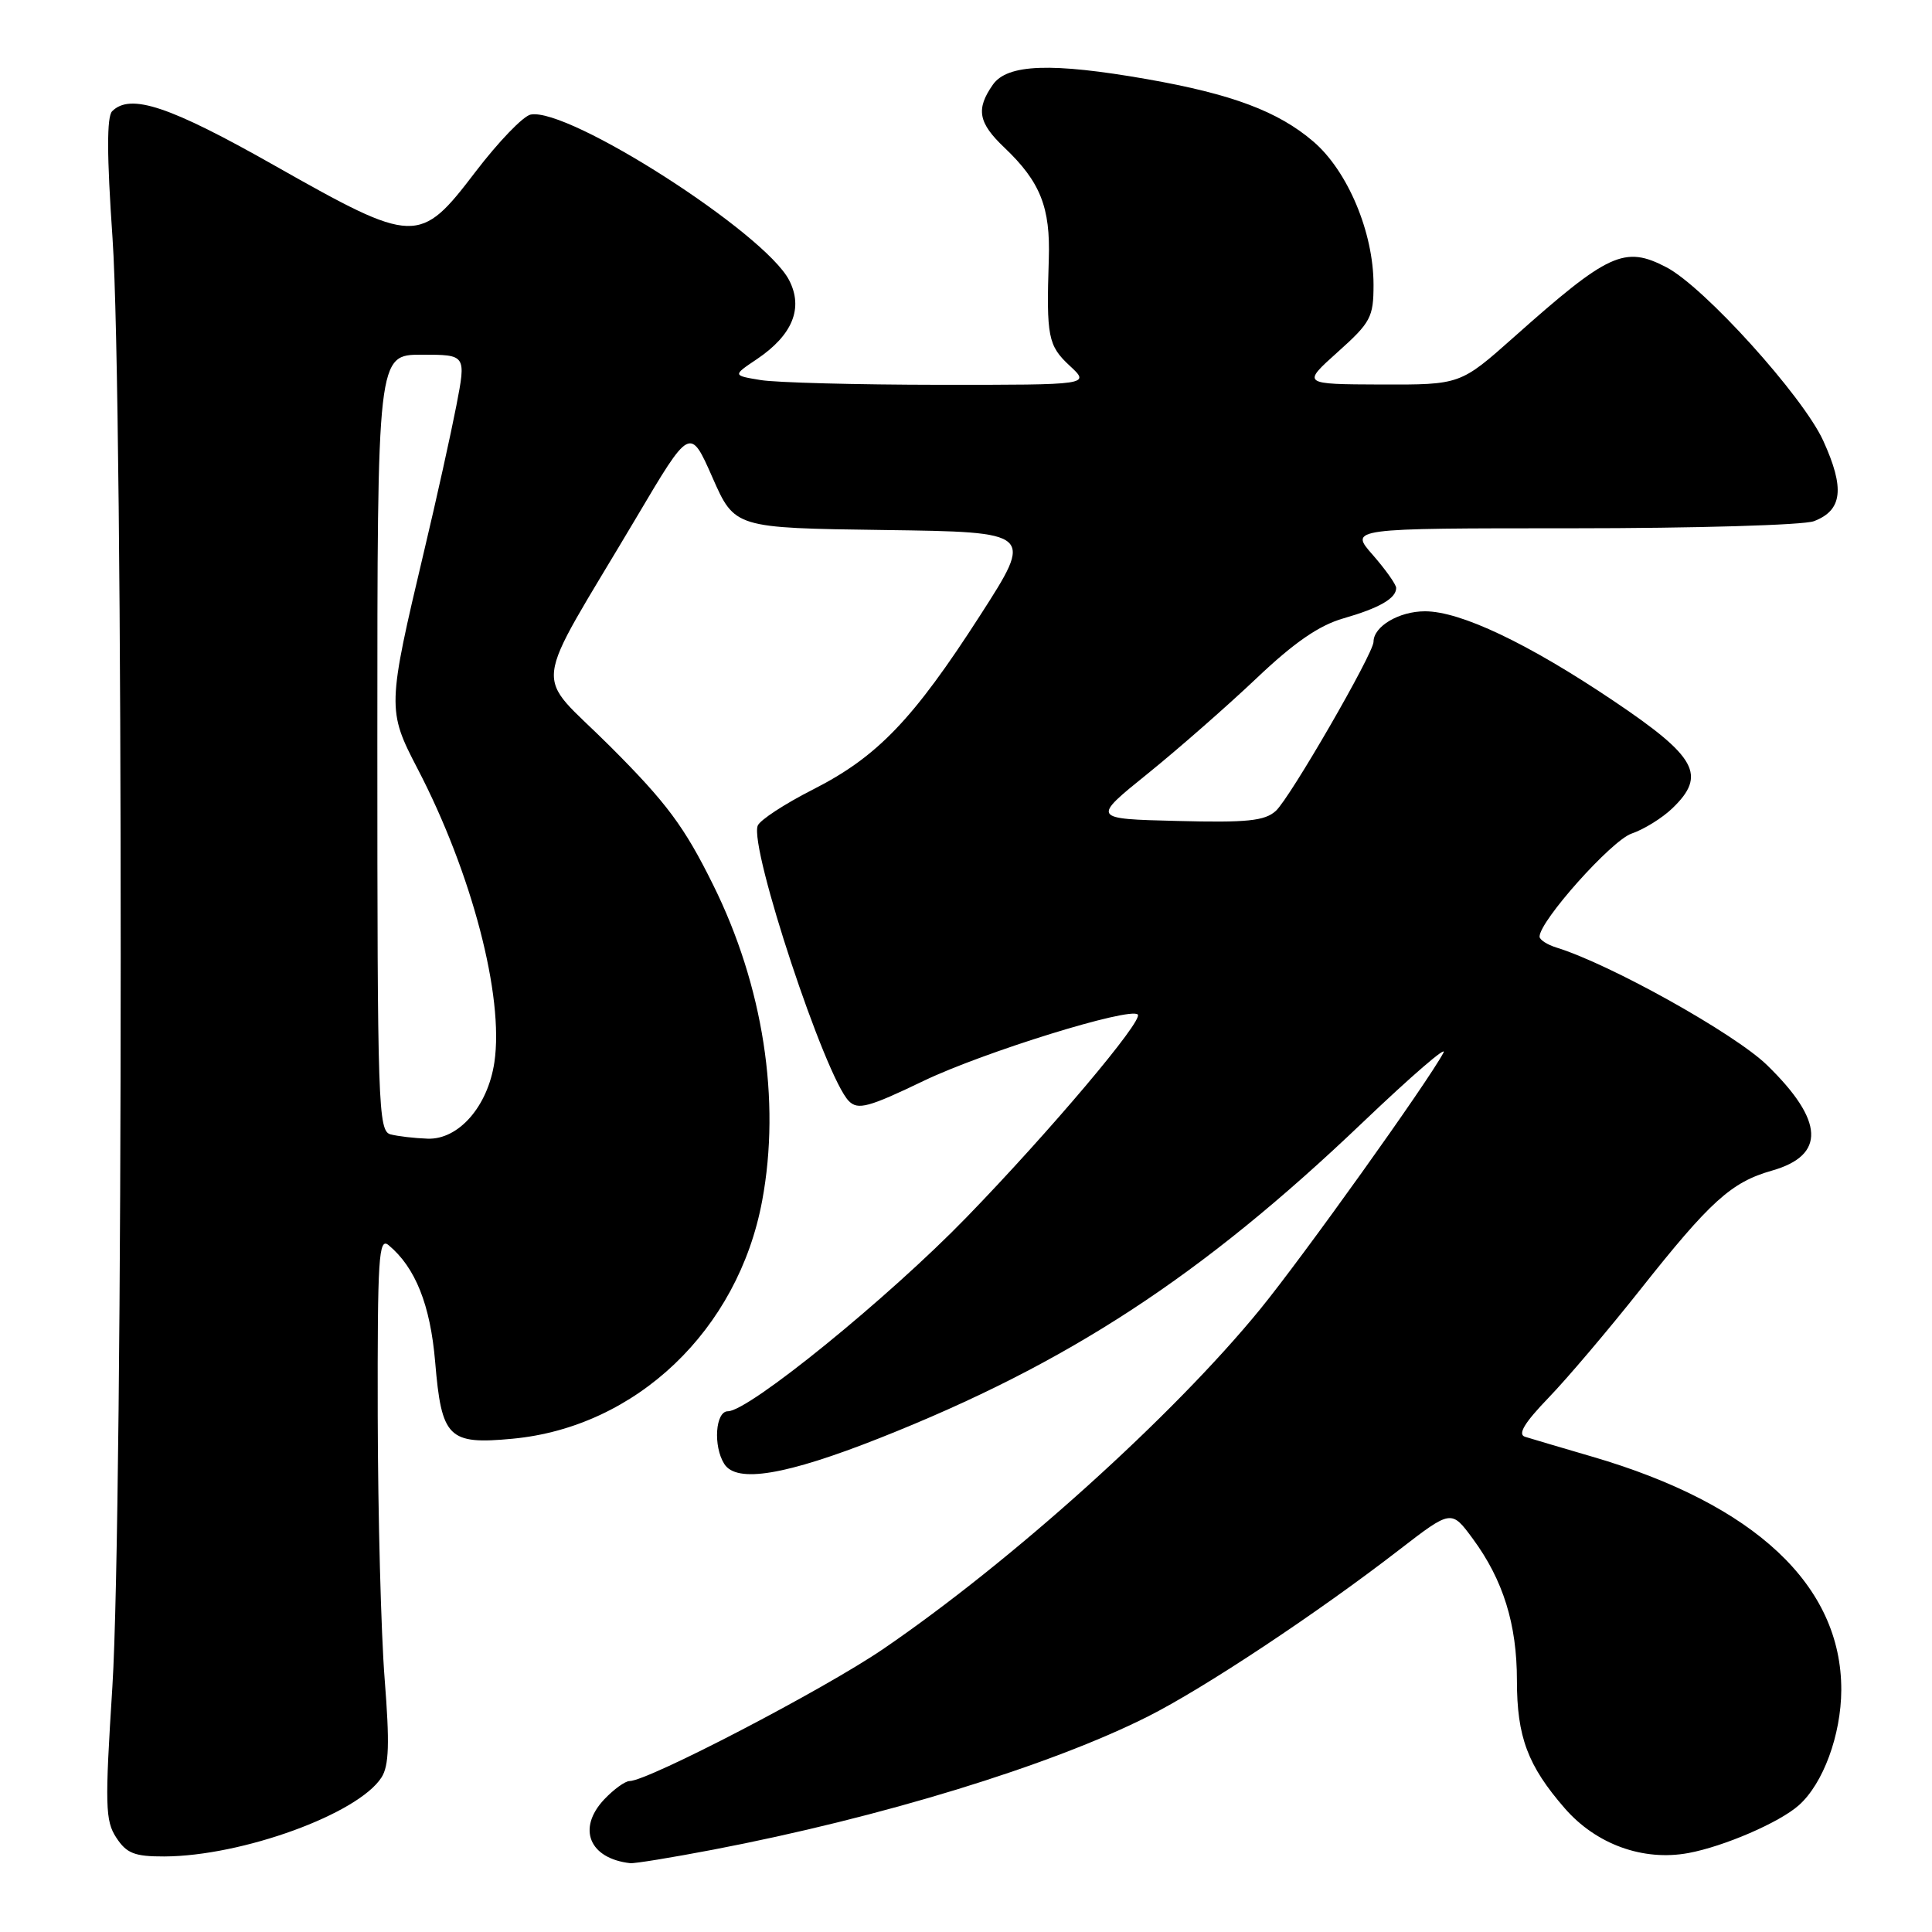 <?xml version="1.0" encoding="UTF-8" standalone="no"?>
<!DOCTYPE svg PUBLIC "-//W3C//DTD SVG 1.1//EN" "http://www.w3.org/Graphics/SVG/1.1/DTD/svg11.dtd" >
<svg xmlns="http://www.w3.org/2000/svg" xmlns:xlink="http://www.w3.org/1999/xlink" version="1.1" viewBox="0 0 256 256">
 <g >
 <path fill="currentColor"
d=" M 94.50 245.09 C 116.70 240.84 139.18 233.96 152.13 227.43 C 159.56 223.69 174.58 213.73 185.40 205.36 C 192.31 200.03 192.31 200.03 195.16 203.90 C 199.18 209.36 201.00 215.22 201.00 222.66 C 201.00 230.15 202.43 233.96 207.34 239.61 C 211.50 244.39 217.72 246.64 223.71 245.54 C 228.42 244.67 235.79 241.49 238.35 239.21 C 241.58 236.35 243.95 229.89 243.98 223.95 C 244.03 210.08 232.52 199.30 210.96 193.01 C 206.86 191.81 202.86 190.63 202.07 190.38 C 201.07 190.06 201.99 188.53 205.19 185.21 C 207.69 182.62 213.11 176.22 217.25 171.00 C 226.63 159.15 229.39 156.65 234.80 155.11 C 241.93 153.08 241.72 148.51 234.14 141.13 C 229.86 136.97 213.40 127.77 206.25 125.56 C 205.01 125.18 204.00 124.52 204.00 124.11 C 204.00 122.04 213.51 111.39 216.18 110.46 C 217.83 109.90 220.26 108.39 221.59 107.11 C 226.17 102.71 224.84 100.29 213.79 92.86 C 202.46 85.24 193.53 81.00 188.82 81.00 C 185.38 81.00 182.00 83.00 182.00 85.04 C 182.00 86.58 170.92 105.76 169.05 107.45 C 167.59 108.78 165.24 109.02 155.96 108.78 C 144.65 108.50 144.65 108.50 152.08 102.51 C 156.16 99.21 162.65 93.52 166.50 89.87 C 171.49 85.13 174.79 82.86 178.00 81.94 C 182.77 80.57 185.00 79.29 185.00 77.91 C 185.00 77.45 183.60 75.48 181.90 73.53 C 178.79 70.00 178.79 70.00 208.33 70.00 C 224.58 70.00 238.99 69.58 240.35 69.06 C 244.14 67.62 244.47 64.71 241.58 58.38 C 238.87 52.47 225.79 38.00 220.80 35.41 C 215.27 32.53 213.16 33.49 200.60 44.67 C 193.50 50.98 193.50 50.98 183.00 50.95 C 172.50 50.91 172.50 50.91 177.25 46.65 C 181.63 42.73 182.00 42.03 182.00 37.73 C 182.00 30.80 178.58 22.65 174.02 18.75 C 169.36 14.76 163.26 12.47 152.00 10.49 C 139.34 8.27 133.48 8.48 131.56 11.22 C 129.29 14.46 129.62 16.27 133.09 19.56 C 137.85 24.09 139.20 27.47 138.97 34.36 C 138.64 44.61 138.87 45.80 141.74 48.46 C 144.48 51.00 144.48 51.00 124.49 50.99 C 113.50 50.98 102.83 50.70 100.79 50.36 C 97.07 49.75 97.07 49.75 100.29 47.59 C 105.02 44.40 106.48 40.83 104.56 37.12 C 101.32 30.85 75.35 14.21 70.32 15.18 C 69.33 15.37 66.05 18.78 63.01 22.76 C 55.60 32.48 54.99 32.46 36.39 21.94 C 22.48 14.06 17.28 12.32 14.86 14.74 C 14.14 15.46 14.15 20.59 14.91 31.55 C 16.37 52.64 16.35 200.47 14.89 223.51 C 13.89 239.22 13.94 241.26 15.41 243.50 C 16.78 245.59 17.83 246.00 21.77 245.99 C 32.08 245.95 47.45 240.36 50.55 235.52 C 51.55 233.96 51.64 231.00 50.97 222.50 C 50.49 216.45 50.08 200.76 50.05 187.63 C 50.01 166.60 50.18 163.90 51.49 164.99 C 55.04 167.94 57.02 172.90 57.66 180.45 C 58.51 190.55 59.40 191.44 67.90 190.64 C 84.29 189.11 97.80 176.25 100.99 159.11 C 103.48 145.78 101.13 130.61 94.48 117.22 C 90.67 109.52 88.34 106.39 80.87 98.92 C 70.59 88.64 70.14 92.49 84.35 68.53 C 91.44 56.55 91.44 56.55 94.40 63.26 C 97.35 69.96 97.35 69.96 117.16 70.23 C 136.97 70.50 136.97 70.50 129.90 81.50 C 120.99 95.35 116.26 100.28 107.71 104.62 C 103.97 106.52 100.68 108.67 100.40 109.41 C 99.27 112.34 109.35 142.76 112.48 145.90 C 113.68 147.11 115.09 146.73 122.41 143.21 C 130.37 139.40 149.73 133.40 150.76 134.43 C 151.54 135.20 139.11 149.92 128.07 161.30 C 117.68 172.01 99.23 187.00 96.45 187.00 C 94.79 187.00 94.48 191.62 95.97 193.98 C 97.60 196.56 104.11 195.48 116.57 190.55 C 141.49 180.68 159.23 169.09 180.54 148.75 C 187.03 142.56 191.85 138.40 191.26 139.50 C 189.19 143.39 172.60 166.60 166.96 173.50 C 155.42 187.63 134.07 206.87 117.00 218.52 C 109.14 223.88 85.89 235.98 83.42 236.00 C 82.83 236.00 81.32 237.10 80.05 238.44 C 76.45 242.28 78.07 246.26 83.50 246.88 C 84.05 246.95 89.00 246.14 94.50 245.09 Z  M 51.75 150.31 C 50.11 149.88 50.00 146.56 50.00 98.43 C 50.00 47.00 50.00 47.00 55.88 47.00 C 61.77 47.00 61.77 47.00 60.47 53.75 C 59.75 57.46 57.84 66.12 56.20 73.00 C 51.31 93.62 51.30 94.12 55.32 101.84 C 62.52 115.67 66.80 132.02 65.51 140.75 C 64.64 146.60 60.77 151.03 56.66 150.88 C 54.92 150.82 52.71 150.56 51.75 150.31 Z "/>
</g>
</svg>